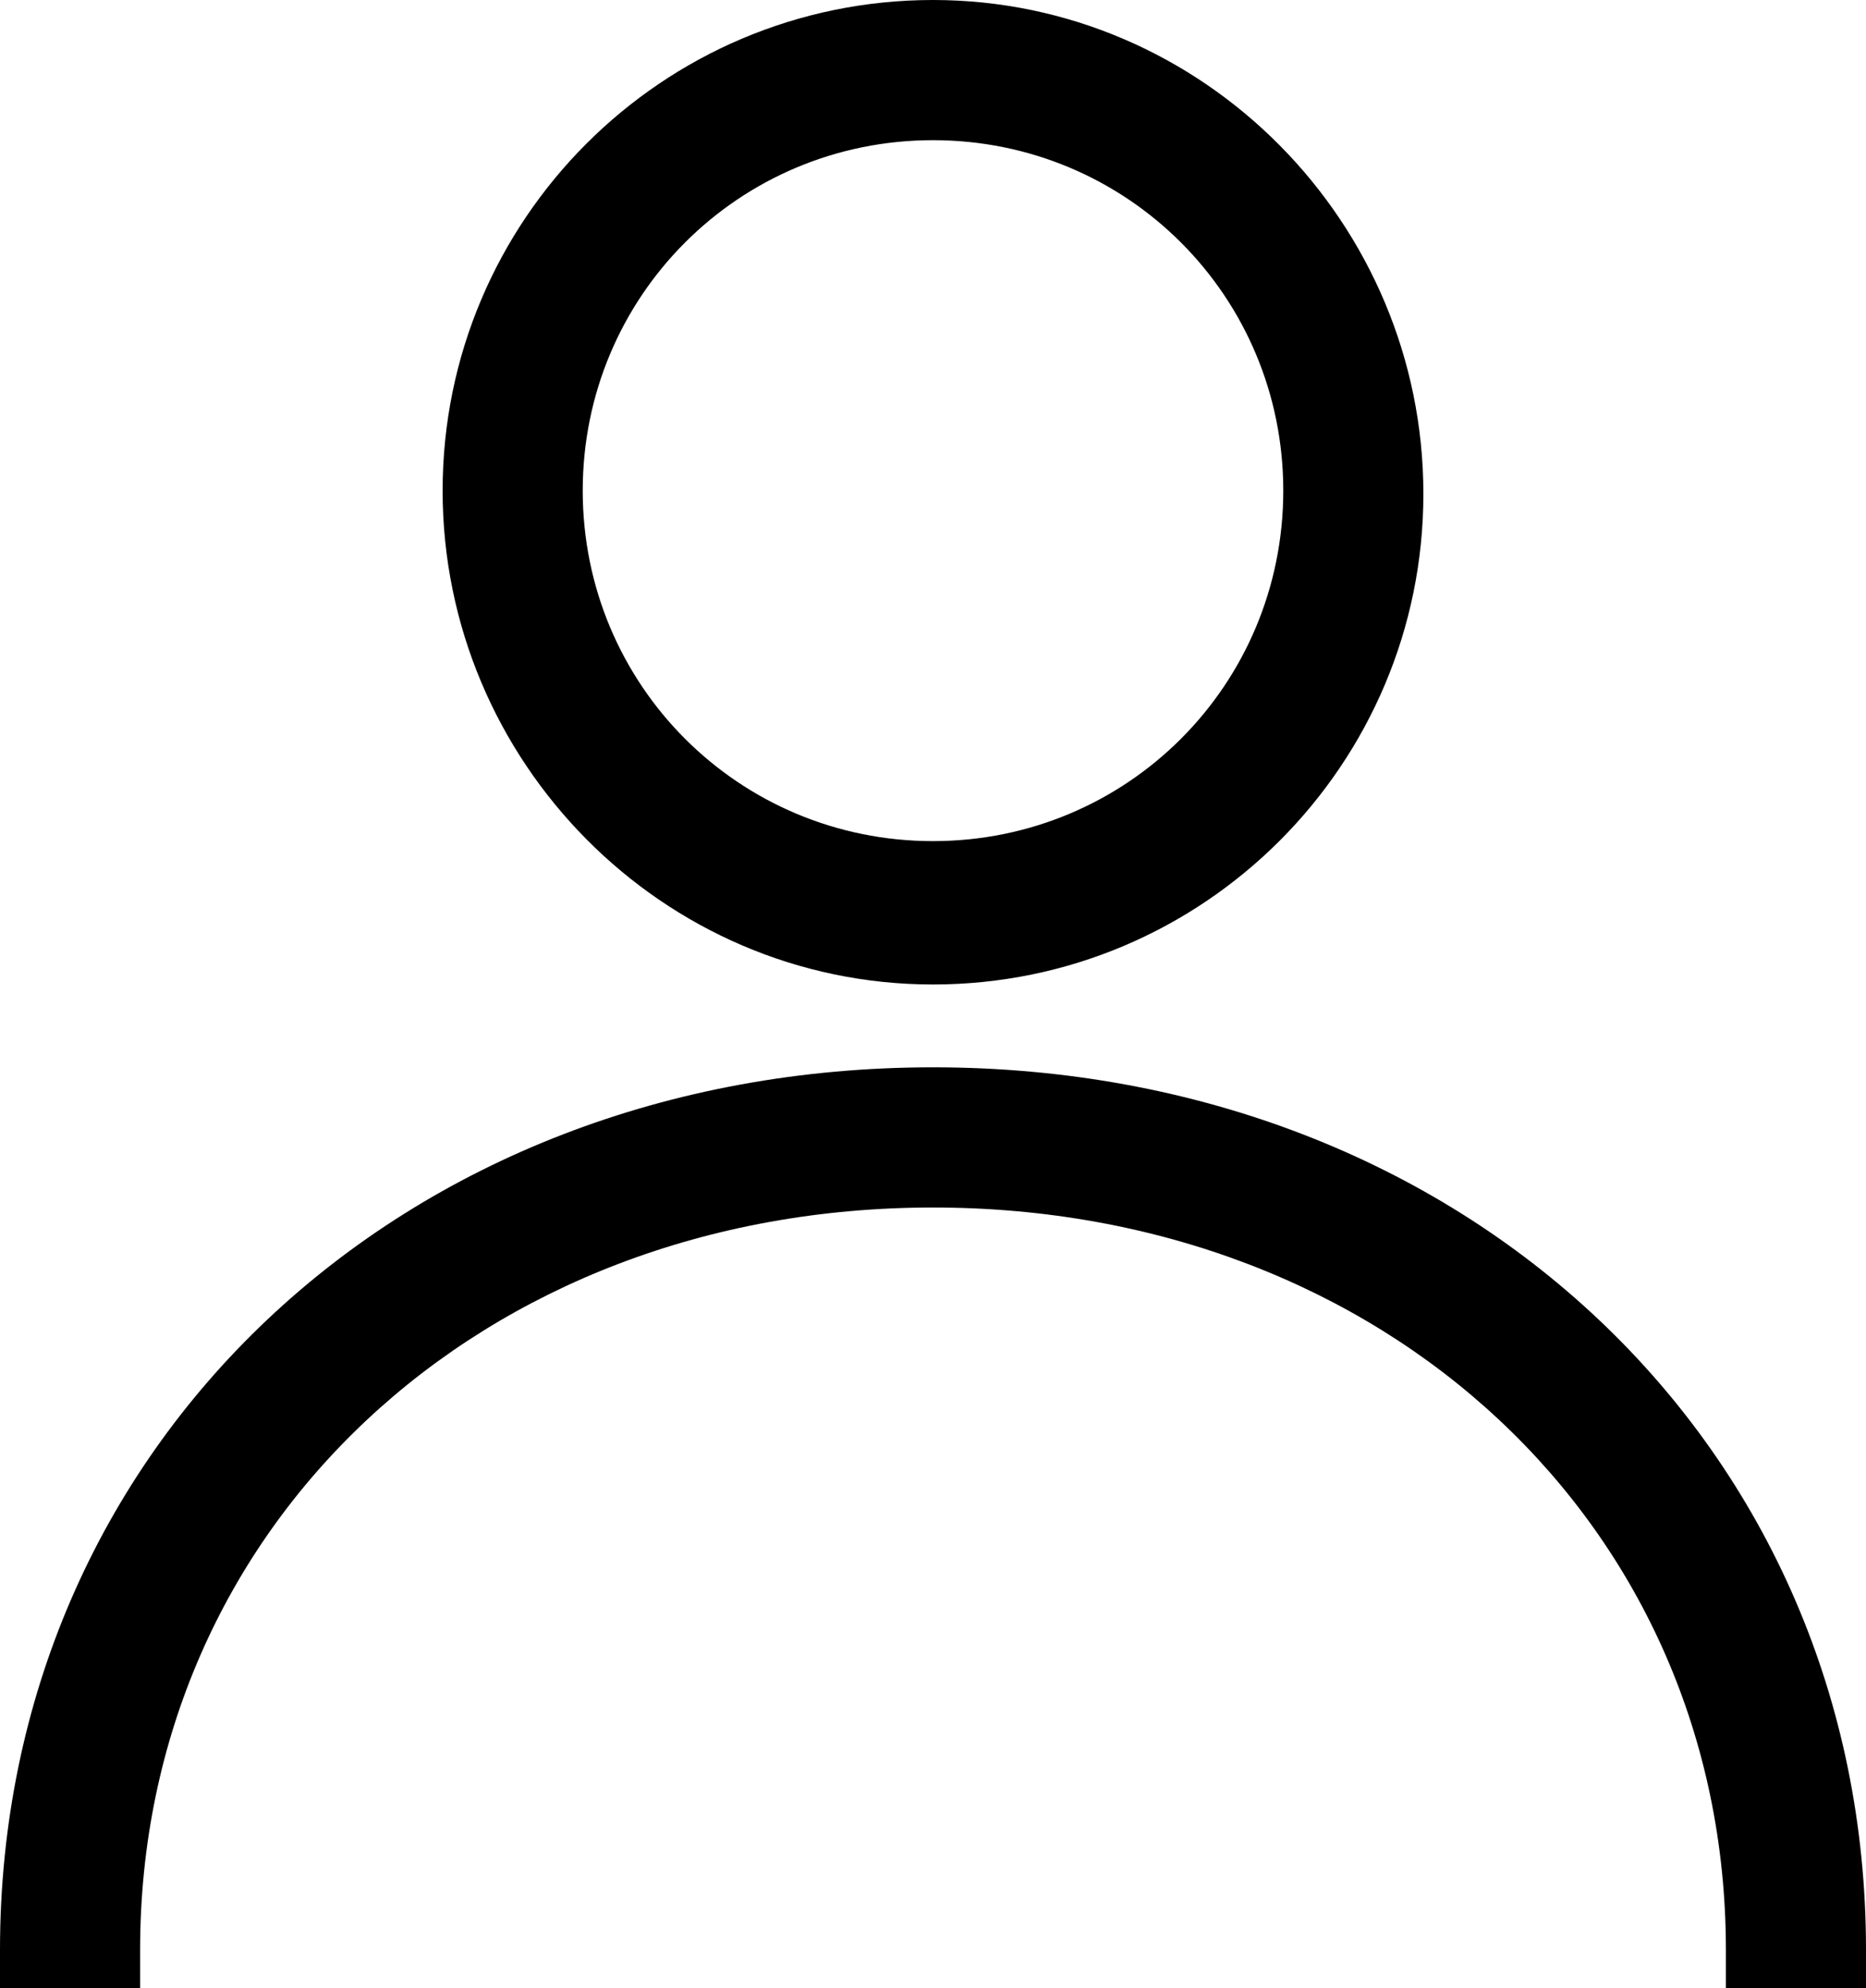 <svg version="1.1" id="Layer_1" class="svg-user" xmlns="http://www.w3.org/2000/svg" xmlns:xlink="http://www.w3.org/1999/xlink" x="0px" y="0px" viewBox="0 0 58.6 62.4" style="enable-background:new 0 0 58.6 62.4;" xml:space="preserve">
        <path d="M54.2,62.4v-1.2c0-13.3-10.7-23.3-24.9-23.3c-14.2,0-24.9,10-24.9,23.3v1.2H0v-1.2c0-15.8,12.6-27.7,29.3-27.7
          s29.3,11.9,29.3,27.7v1.2H54.2z M29.3,30.9c-8.5,0-15.4-7-15.4-15.5C13.9,6.9,20.8,0,29.3,0s15.4,7,15.4,15.5
          C44.7,24,37.8,30.9,29.3,30.9z M29.3,4.4c-6.1,0-11,4.9-11,11s4.9,11,11,11c6.1,0,11-4.9,11-11S35.4,4.4,29.3,4.4z"></path>
        </svg>